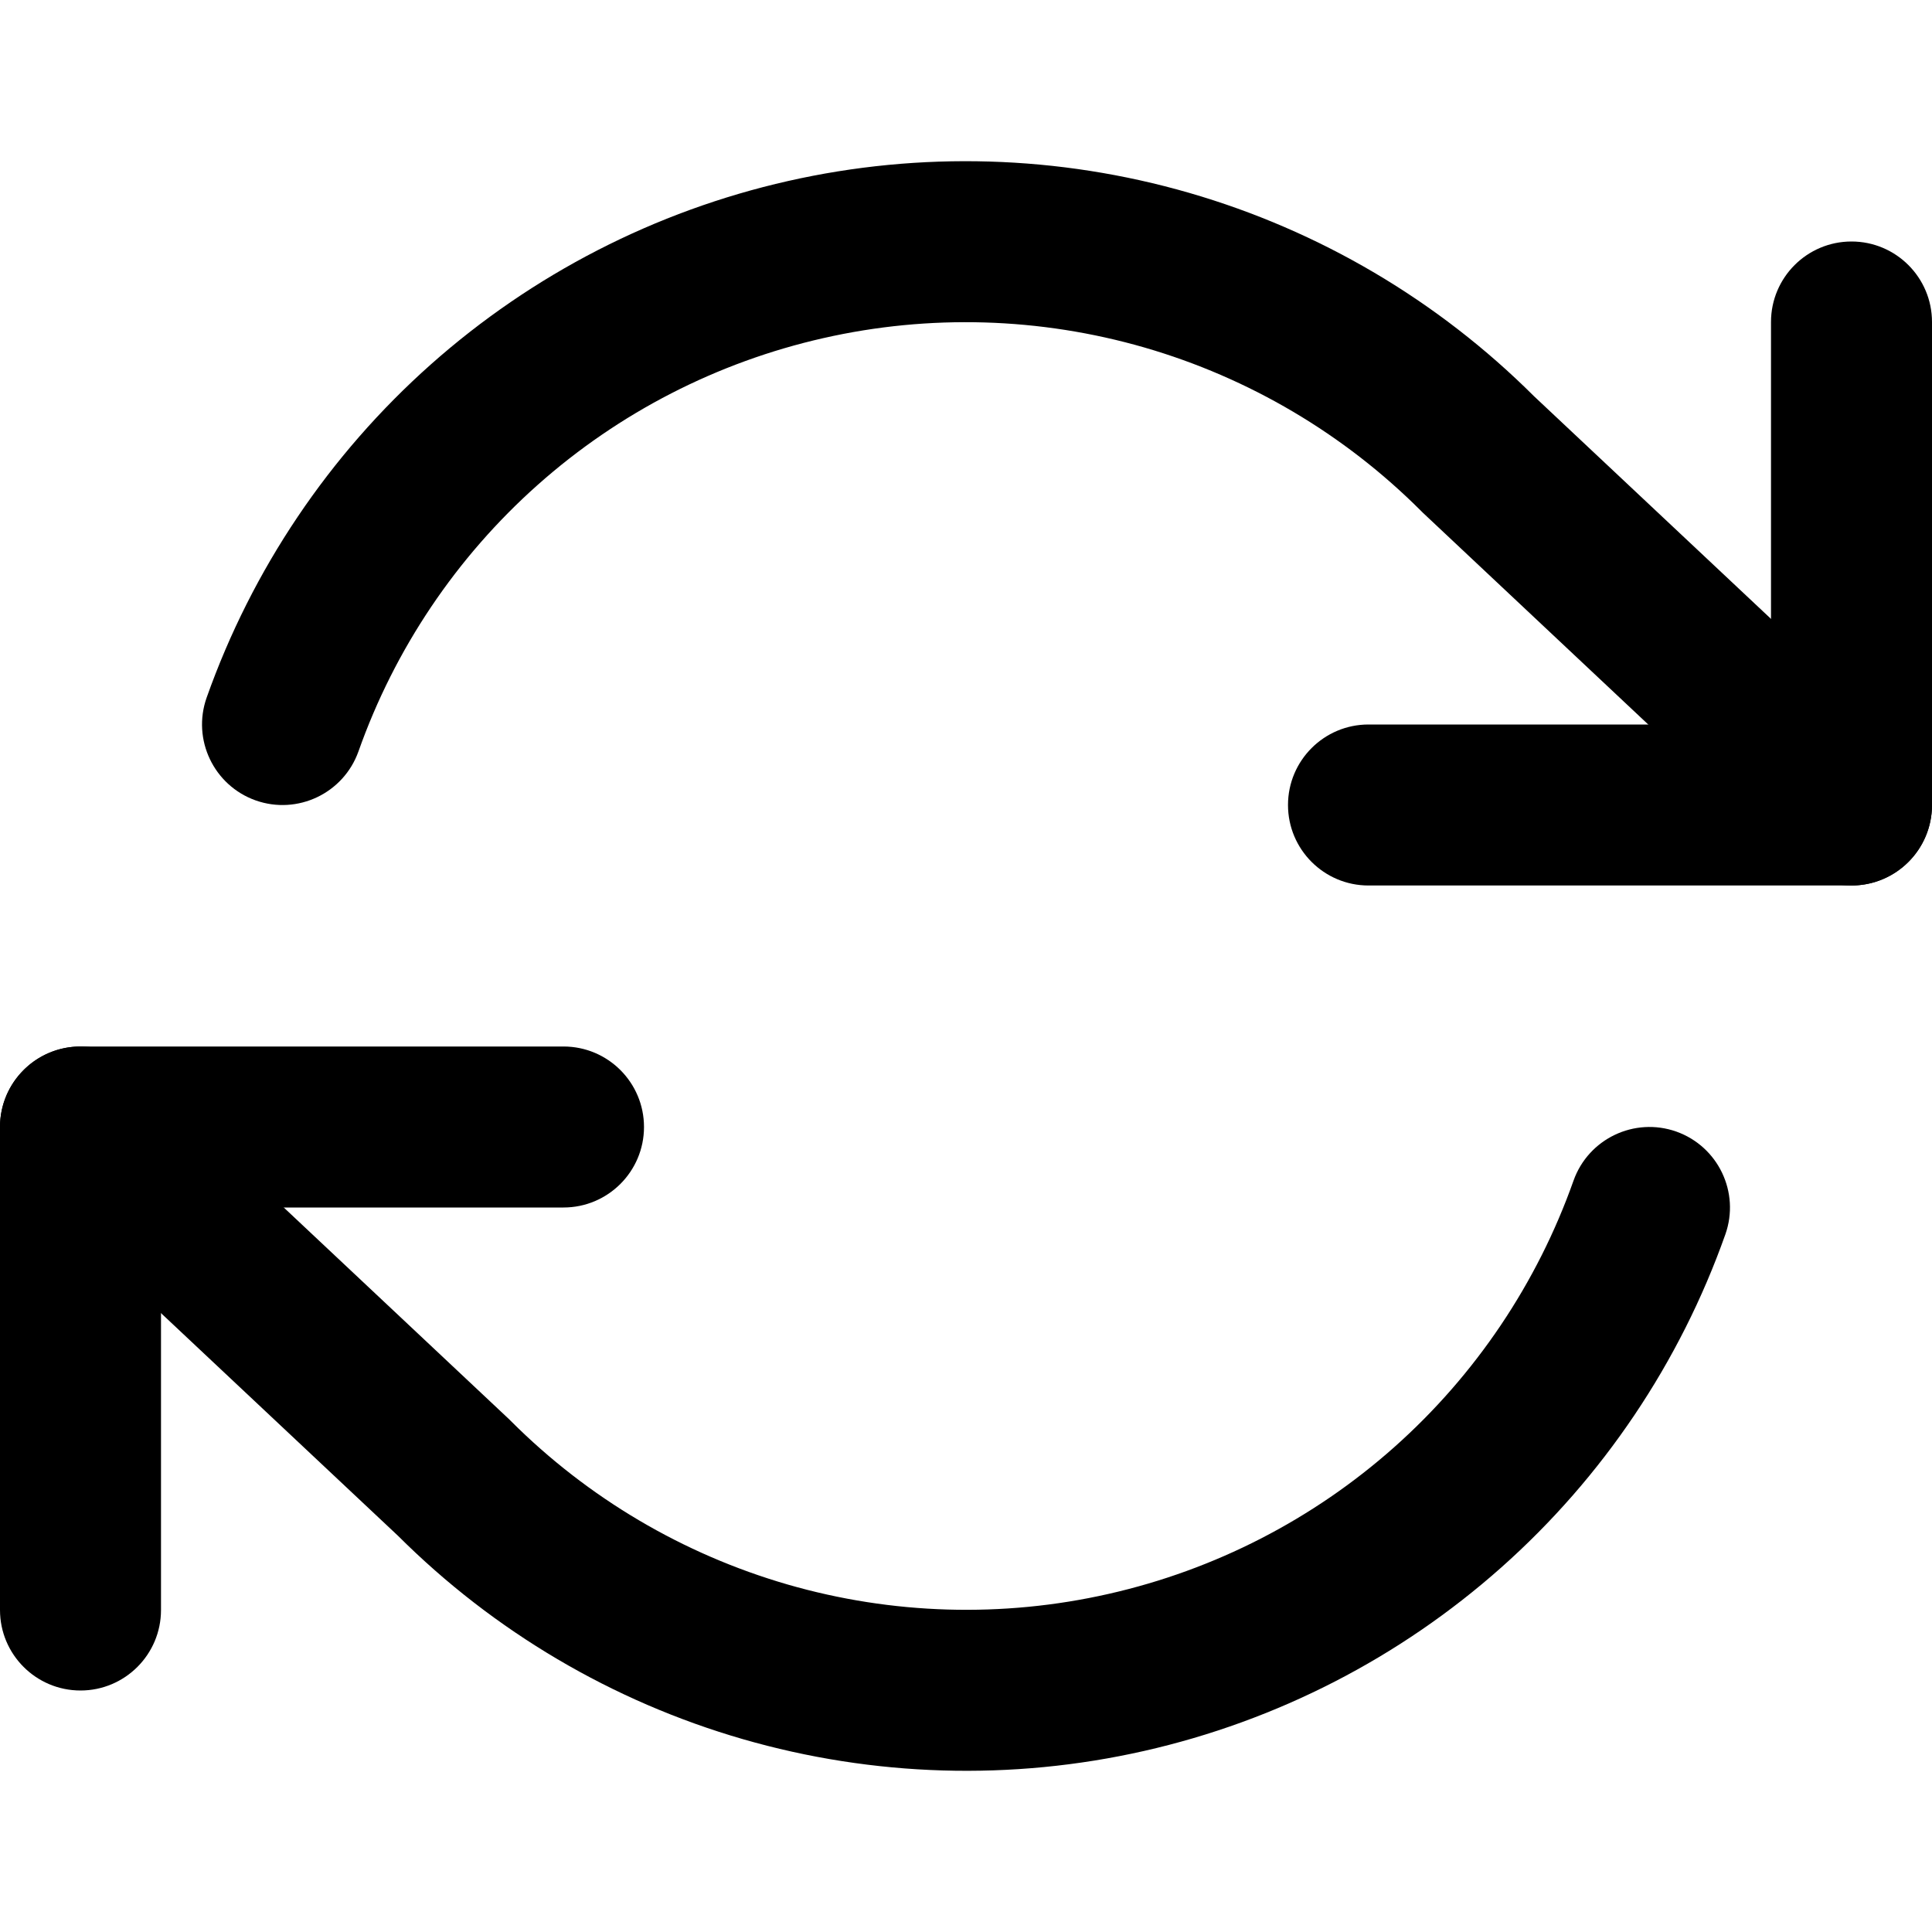 <svg width="24" height="24" viewBox="0 0 24 24" fill="none" xmlns="http://www.w3.org/2000/svg">
<g clip-path="url(#clip0_148_628)">
<path fill-rule="evenodd" clip-rule="evenodd" d="M23 3C23.552 3 24 3.448 24 4V10C24 10.552 23.552 11 23 11H17C16.448 11 16 10.552 16 10C16 9.448 16.448 9 17 9H22V4C22 3.448 22.448 3 23 3Z" fill="black"/>
<path fill-rule="evenodd" clip-rule="evenodd" d="M3.01877e-06 14C3.01877e-06 13.448 0.448 13 1 13H7C7.552 13 8 13.448 8 14C8 14.552 7.552 15 7 15H2V20C2 20.552 1.552 21 1 21C0.448 21 3.01877e-06 20.552 3.01877e-06 20V14Z" fill="black"/>
<path fill-rule="evenodd" clip-rule="evenodd" d="M14.217 4.317C12.919 3.942 11.547 3.901 10.229 4.2C8.911 4.498 7.69 5.125 6.68 6.023C5.67 6.921 4.904 8.06 4.453 9.334C4.268 9.854 3.697 10.127 3.176 9.943C2.656 9.758 2.383 9.187 2.567 8.666C3.131 7.074 4.089 5.65 5.351 4.528C6.614 3.406 8.14 2.622 9.788 2.249C11.435 1.876 13.15 1.927 14.773 2.396C16.391 2.864 17.864 3.733 19.056 4.922L23.685 9.271C24.087 9.649 24.107 10.282 23.729 10.685C23.351 11.087 22.718 11.107 22.315 10.729L17.675 6.369C17.668 6.362 17.66 6.354 17.653 6.347C16.697 5.391 15.515 4.693 14.217 4.317ZM0.271 13.315C0.649 12.913 1.282 12.893 1.685 13.271L6.325 17.631C6.332 17.638 6.34 17.646 6.347 17.653C7.303 18.609 8.485 19.307 9.783 19.683C11.081 20.058 12.453 20.099 13.771 19.8C15.089 19.502 16.31 18.875 17.32 17.977C18.33 17.079 19.096 15.94 19.547 14.666C19.732 14.146 20.303 13.873 20.824 14.057C21.344 14.242 21.617 14.813 21.433 15.334C20.869 16.926 19.912 18.35 18.649 19.472C17.386 20.594 15.86 21.378 14.212 21.751C12.565 22.124 10.85 22.073 9.227 21.604C7.609 21.136 6.136 20.267 4.944 19.078L0.315 14.729C-0.087 14.351 -0.107 13.718 0.271 13.315Z" fill="black"/>
</g>
<defs>
<clipPath id="clip0_148_628">
<rect width="24" height="24" fill="white"/>
</clipPath>
</defs>
</svg>
